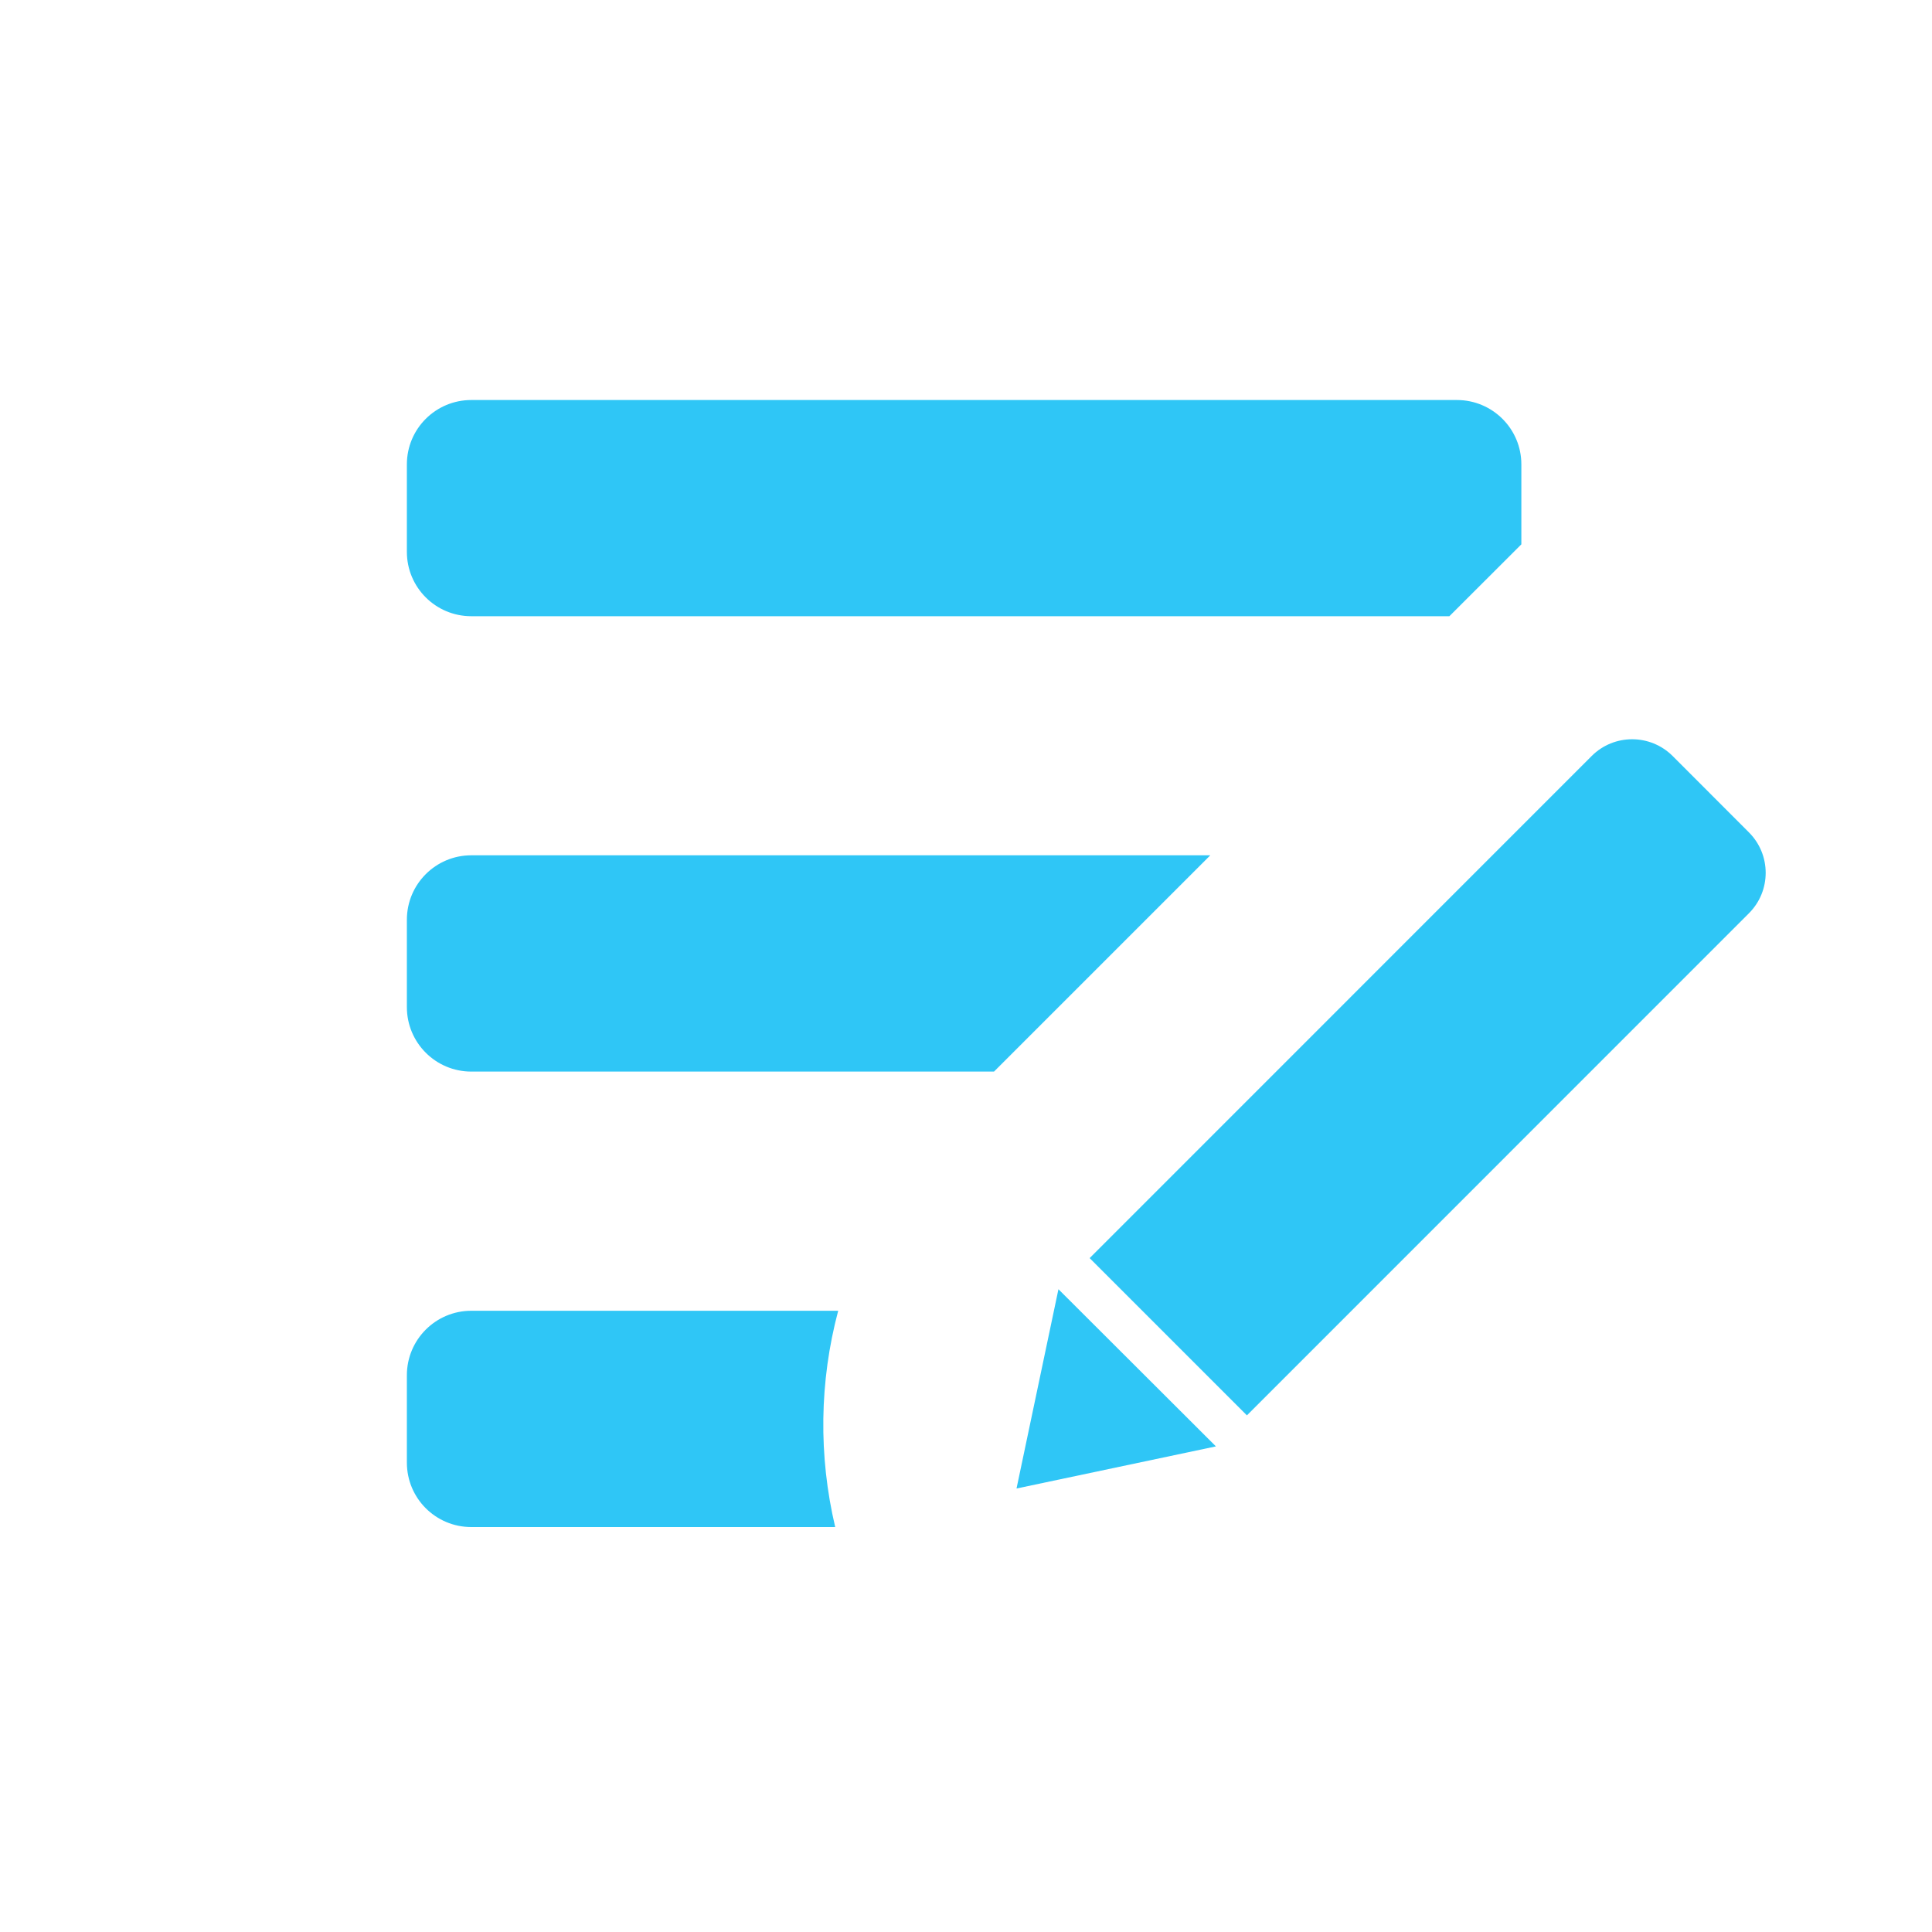 <svg width="20" height="20" viewBox="0 0 20 20" fill="none" xmlns="http://www.w3.org/2000/svg">
<path d="M15.749 4.807V5.635L15.004 6.379H4.879C4.51 6.379 4.212 6.081 4.212 5.713V4.807C4.212 4.439 4.51 4.141 4.879 4.141H15.082C15.45 4.141 15.749 4.439 15.749 4.807Z" fill="#2FC6F6"/>
<path d="M4.879 8.854H12.529L10.29 11.093H4.879C4.51 11.093 4.212 10.794 4.212 10.426V9.521C4.212 9.153 4.51 8.854 4.879 8.854Z" fill="#2FC6F6"/>
<path d="M4.879 13.569H8.677C8.482 14.301 8.472 15.072 8.646 15.808H4.879C4.51 15.808 4.212 15.51 4.212 15.141V14.236C4.212 13.868 4.51 13.569 4.879 13.569Z" fill="#2FC6F6"/>
<path d="M16.477 7.826C16.708 7.595 17.083 7.595 17.315 7.826L18.105 8.617C18.336 8.848 18.336 9.223 18.105 9.454L12.908 14.652L11.28 13.024L16.477 7.826Z" fill="#2FC6F6"/>
<path d="M12.587 14.973L10.523 15.409L10.957 13.346L12.587 14.973Z" fill="#2FC6F6"/>
</svg>

